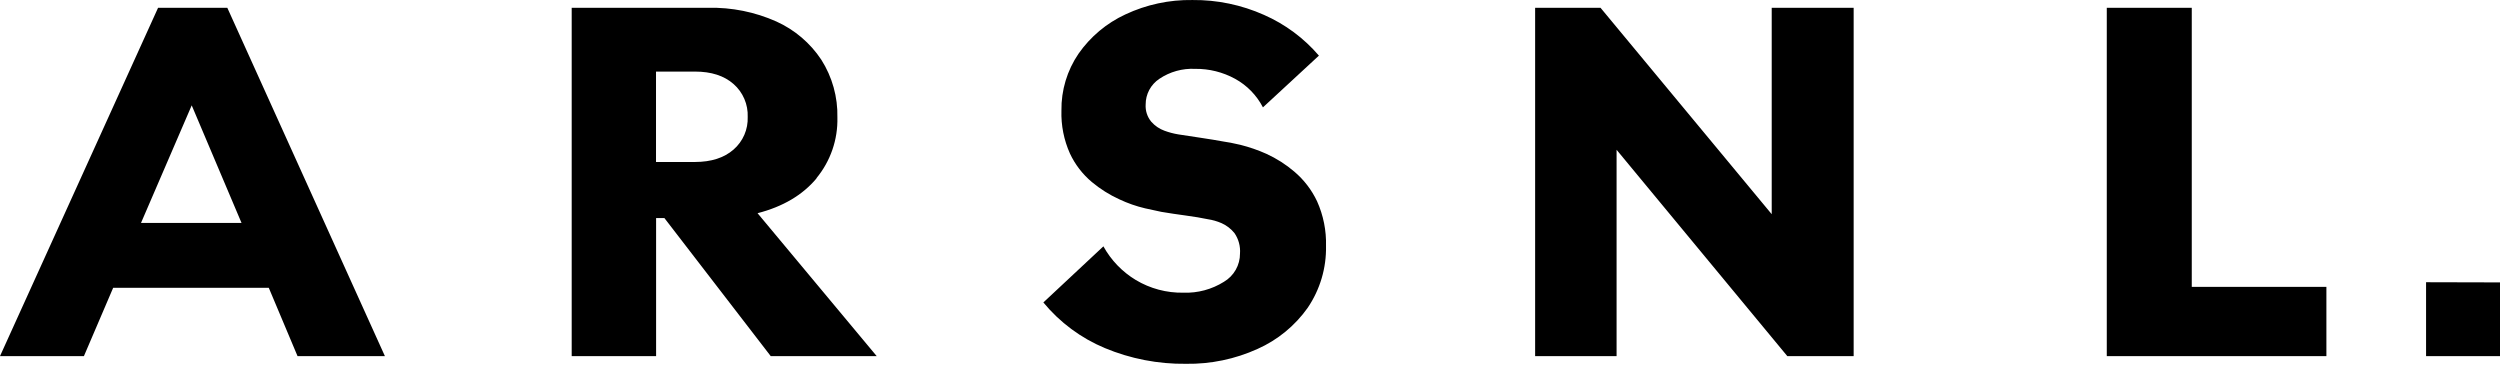 <svg width="136" height="20" viewBox="0 0 136 20" fill="none" xmlns="http://www.w3.org/2000/svg">
<path d="M8.599 0.424L0 19.373H4.565L6.156 15.657H14.622L16.186 19.373H20.939L12.366 0.424H8.599ZM7.67 12.129L10.429 5.731L13.14 12.129H7.67ZM44.413 9.695C45.179 8.767 45.584 7.594 45.554 6.391C45.58 5.279 45.275 4.185 44.678 3.247C44.075 2.338 43.227 1.618 42.233 1.169C41.069 0.65 39.805 0.395 38.531 0.424H31.1V19.373H35.692V11.863H36.144L41.928 19.373H47.693L41.211 11.598C42.591 11.243 43.662 10.61 44.422 9.7L44.413 9.695ZM39.906 8.136C39.392 8.585 38.693 8.81 37.809 8.812H35.687V3.894H37.809C38.694 3.894 39.394 4.12 39.906 4.571C40.159 4.793 40.36 5.07 40.493 5.38C40.626 5.689 40.688 6.025 40.675 6.362C40.687 6.696 40.625 7.029 40.492 7.336C40.359 7.643 40.159 7.916 39.906 8.136ZM71.649 10.951C71.992 11.715 72.158 12.547 72.135 13.384C72.159 14.579 71.811 15.752 71.14 16.742C70.448 17.72 69.506 18.493 68.412 18.981C67.191 19.535 65.861 19.812 64.519 19.791C63.004 19.81 61.501 19.518 60.103 18.935C58.803 18.392 57.655 17.54 56.759 16.453L60.025 13.401C60.442 14.156 61.05 14.788 61.789 15.233C62.57 15.7 63.466 15.939 64.376 15.922C65.153 15.95 65.921 15.744 66.58 15.331C66.848 15.173 67.07 14.948 67.224 14.678C67.378 14.407 67.458 14.101 67.456 13.791C67.485 13.399 67.38 13.01 67.159 12.686C66.972 12.451 66.73 12.264 66.456 12.141C66.214 12.036 65.96 11.963 65.699 11.924C65.364 11.854 64.969 11.786 64.507 11.725C64.045 11.664 63.604 11.596 63.178 11.525L62.293 11.333C61.812 11.22 61.345 11.056 60.898 10.846C60.359 10.601 59.855 10.284 59.4 9.905C58.893 9.481 58.485 8.951 58.205 8.352C57.876 7.619 57.718 6.82 57.742 6.016C57.726 4.913 58.051 3.832 58.672 2.921C59.318 1.996 60.197 1.259 61.22 0.785C62.361 0.249 63.609 -0.019 64.87 0.001C66.21 -0.012 67.538 0.264 68.763 0.811C69.912 1.316 70.932 2.073 71.749 3.026L68.704 5.841C68.365 5.185 67.838 4.644 67.191 4.288C66.525 3.923 65.775 3.736 65.016 3.746C64.325 3.712 63.642 3.902 63.069 4.288C62.839 4.441 62.65 4.648 62.52 4.891C62.39 5.135 62.323 5.407 62.324 5.683C62.302 6.024 62.412 6.361 62.631 6.624C62.825 6.844 63.071 7.012 63.346 7.111C63.592 7.202 63.845 7.269 64.103 7.311C64.439 7.364 64.848 7.425 65.32 7.496C65.792 7.566 66.23 7.639 66.619 7.71C66.78 7.727 67.067 7.785 67.481 7.88C67.963 8.001 68.435 8.164 68.889 8.367C69.441 8.619 69.954 8.946 70.415 9.34C70.936 9.783 71.357 10.332 71.649 10.951ZM96.381 0.424H100.839V19.373H97.23L87.942 8.148V19.373H83.511V0.424H87.069L96.381 11.652V0.424ZM119.232 15.606H126.556V19.373H114.609V0.424H119.232V15.606ZM136 15.363V19.373H131.978V15.353L136 15.363Z" fill="currentColor"/>
</svg>
